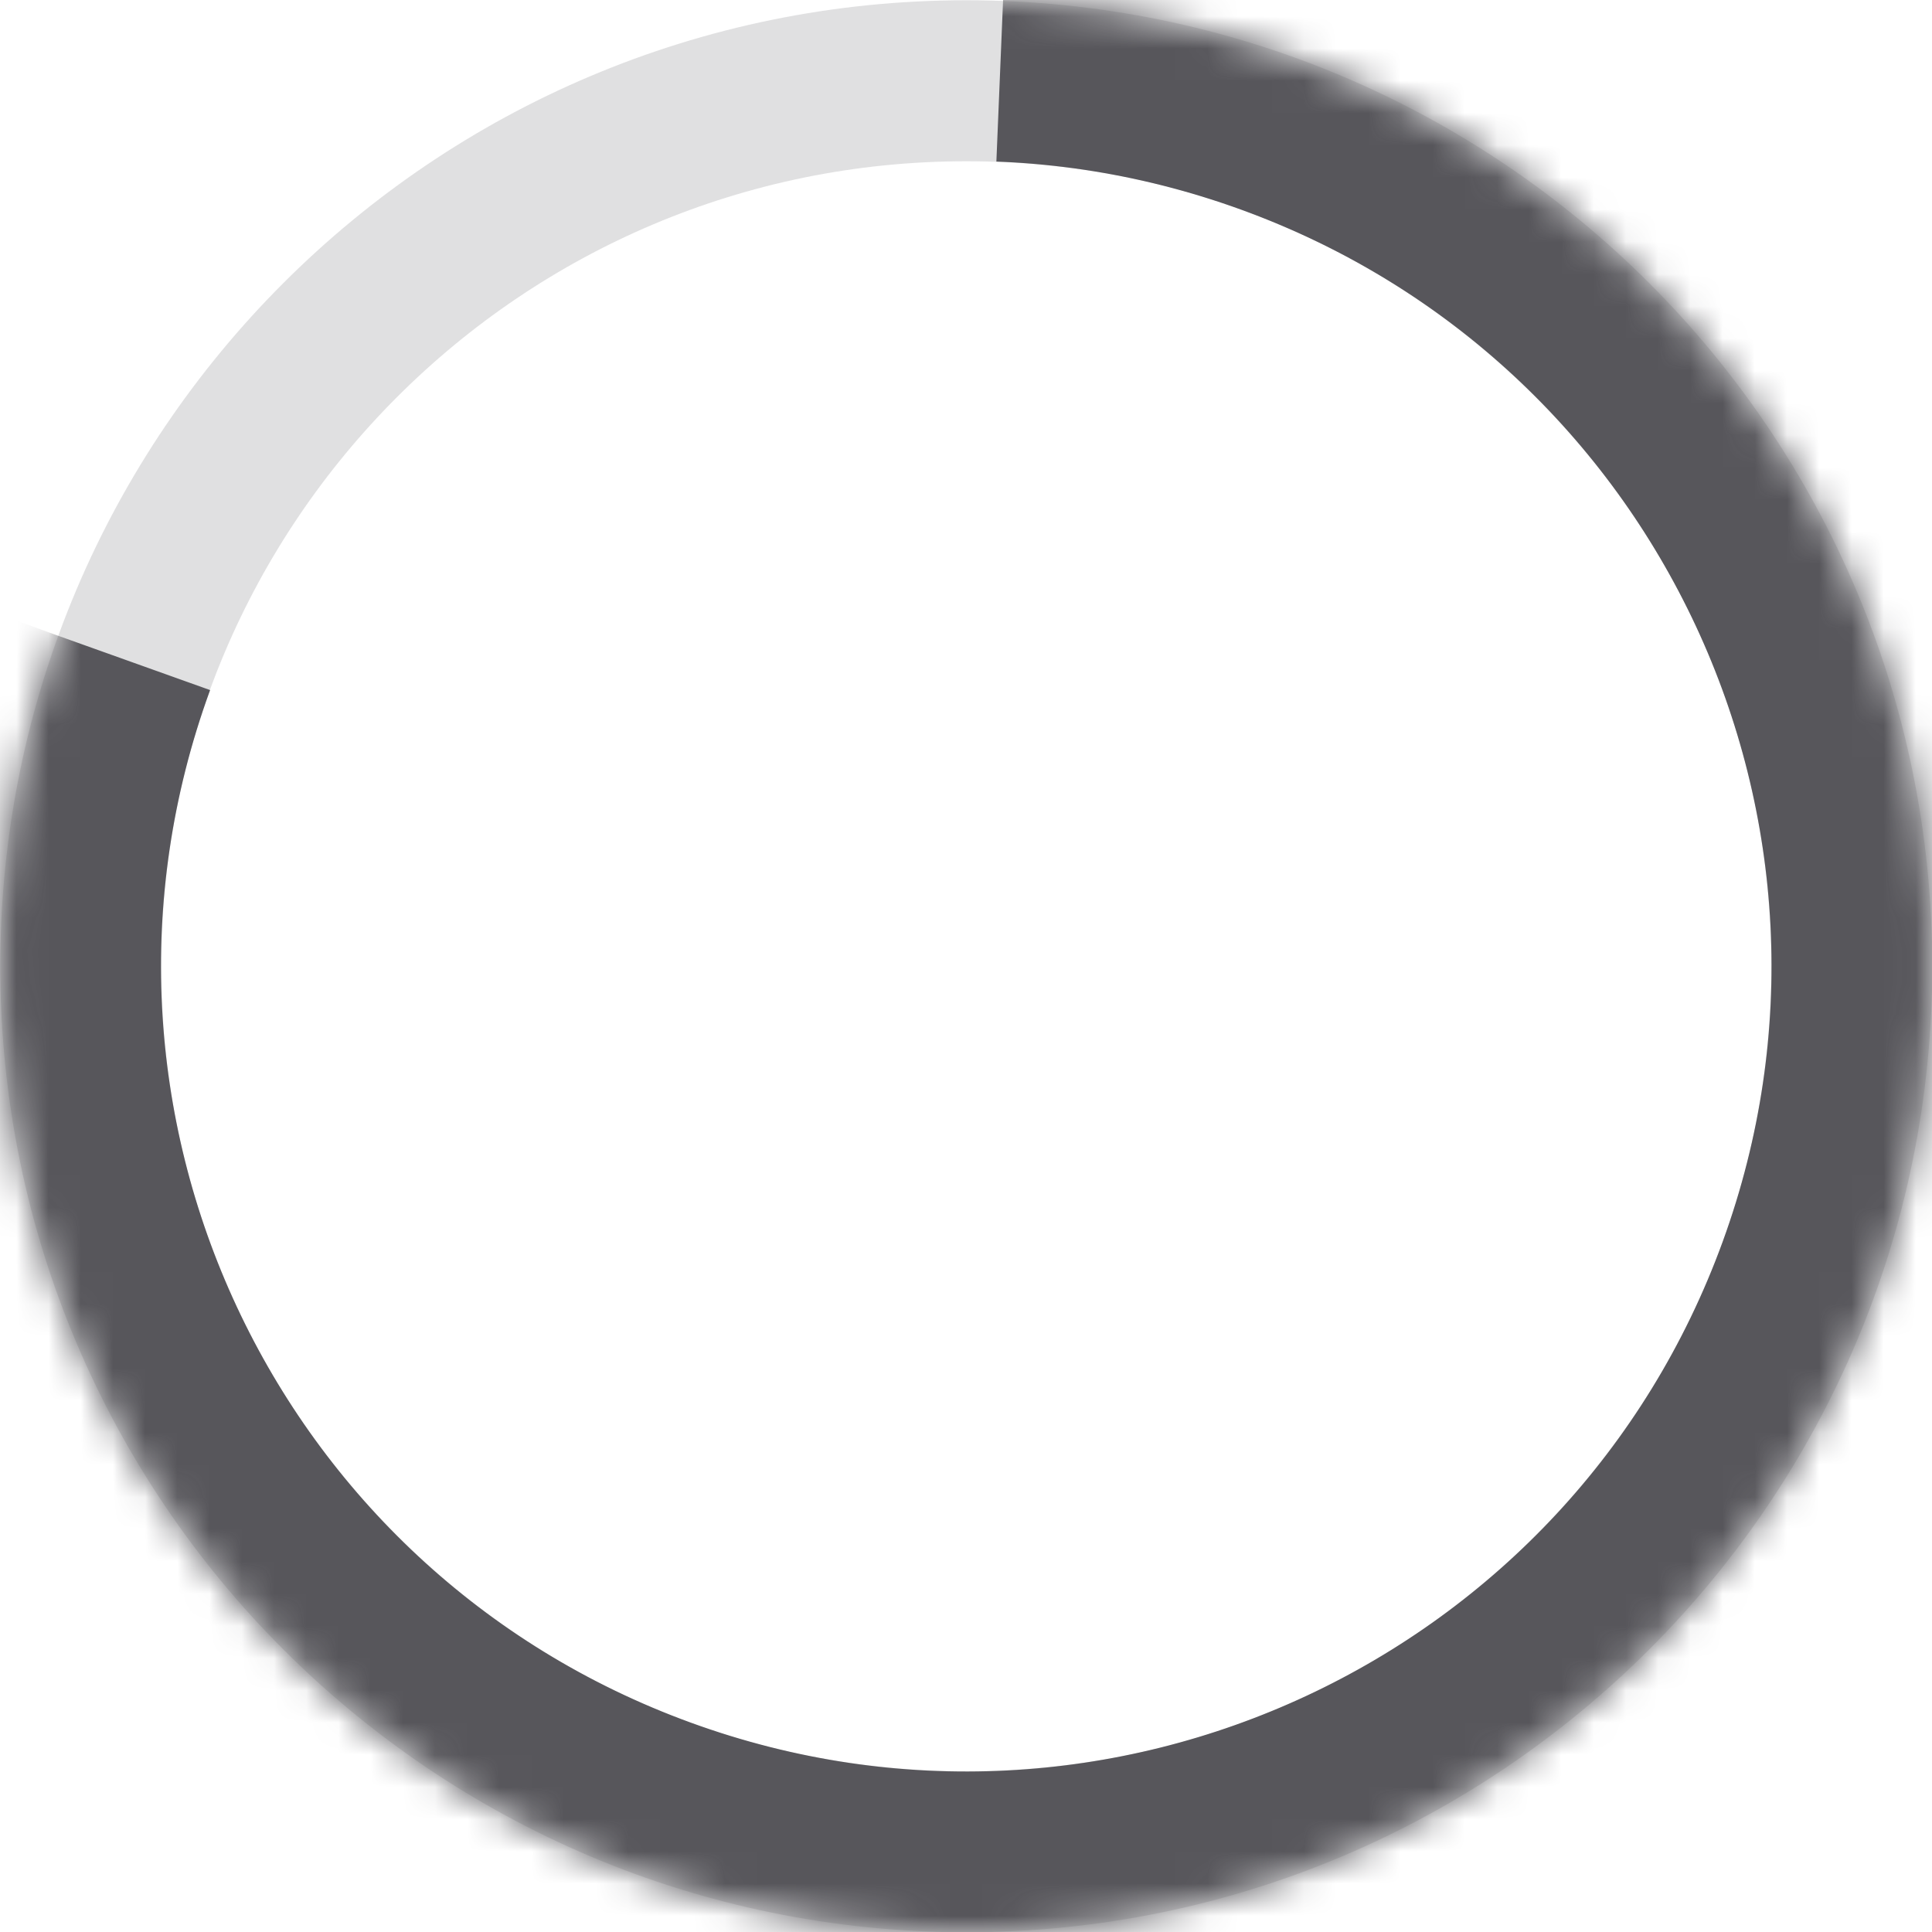 <svg xmlns="http://www.w3.org/2000/svg" xmlns:xlink="http://www.w3.org/1999/xlink" width="60" height="60" viewBox="0 0 60 60">
    <defs>
        <path id="prefix__a" d="M1.817 19.748c-5.666 15.569 2.361 32.784 17.93 38.45 15.57 5.668 32.785-2.36 38.452-17.93 5.667-15.569-2.36-32.784-17.93-38.45-15.57-5.667-32.785 2.36-38.452 17.93z"/>
        <mask id="prefix__b" width="60.016" height="60.016" x="0" y="0" fill="#fff" maskContentUnits="userSpaceOnUse" maskUnits="objectBoundingBox">
            <use xlink:href="#prefix__a"/>
        </mask>
    </defs>
    <g fill="none">
        <path stroke="#CCCCCD" stroke-opacity=".6" stroke-width="5" d="M30.008 2.508c-7.594 0-14.469 3.078-19.445 8.055-4.977 4.976-8.055 11.851-8.055 19.445 0 7.594 3.078 14.47 8.055 19.446 4.976 4.976 11.851 8.054 19.445 8.054 7.594 0 14.47-3.078 19.446-8.054 4.976-4.977 8.054-11.852 8.054-19.446 0-7.594-3.078-14.469-8.054-19.445-4.977-4.977-11.852-8.055-19.446-8.055z"/>
        <use stroke="#57565B" stroke-dasharray="150.72 133.67" stroke-linejoin="round" stroke-width="10" mask="url(#prefix__b)" xlink:href="#prefix__a"/>
    </g>
</svg>
